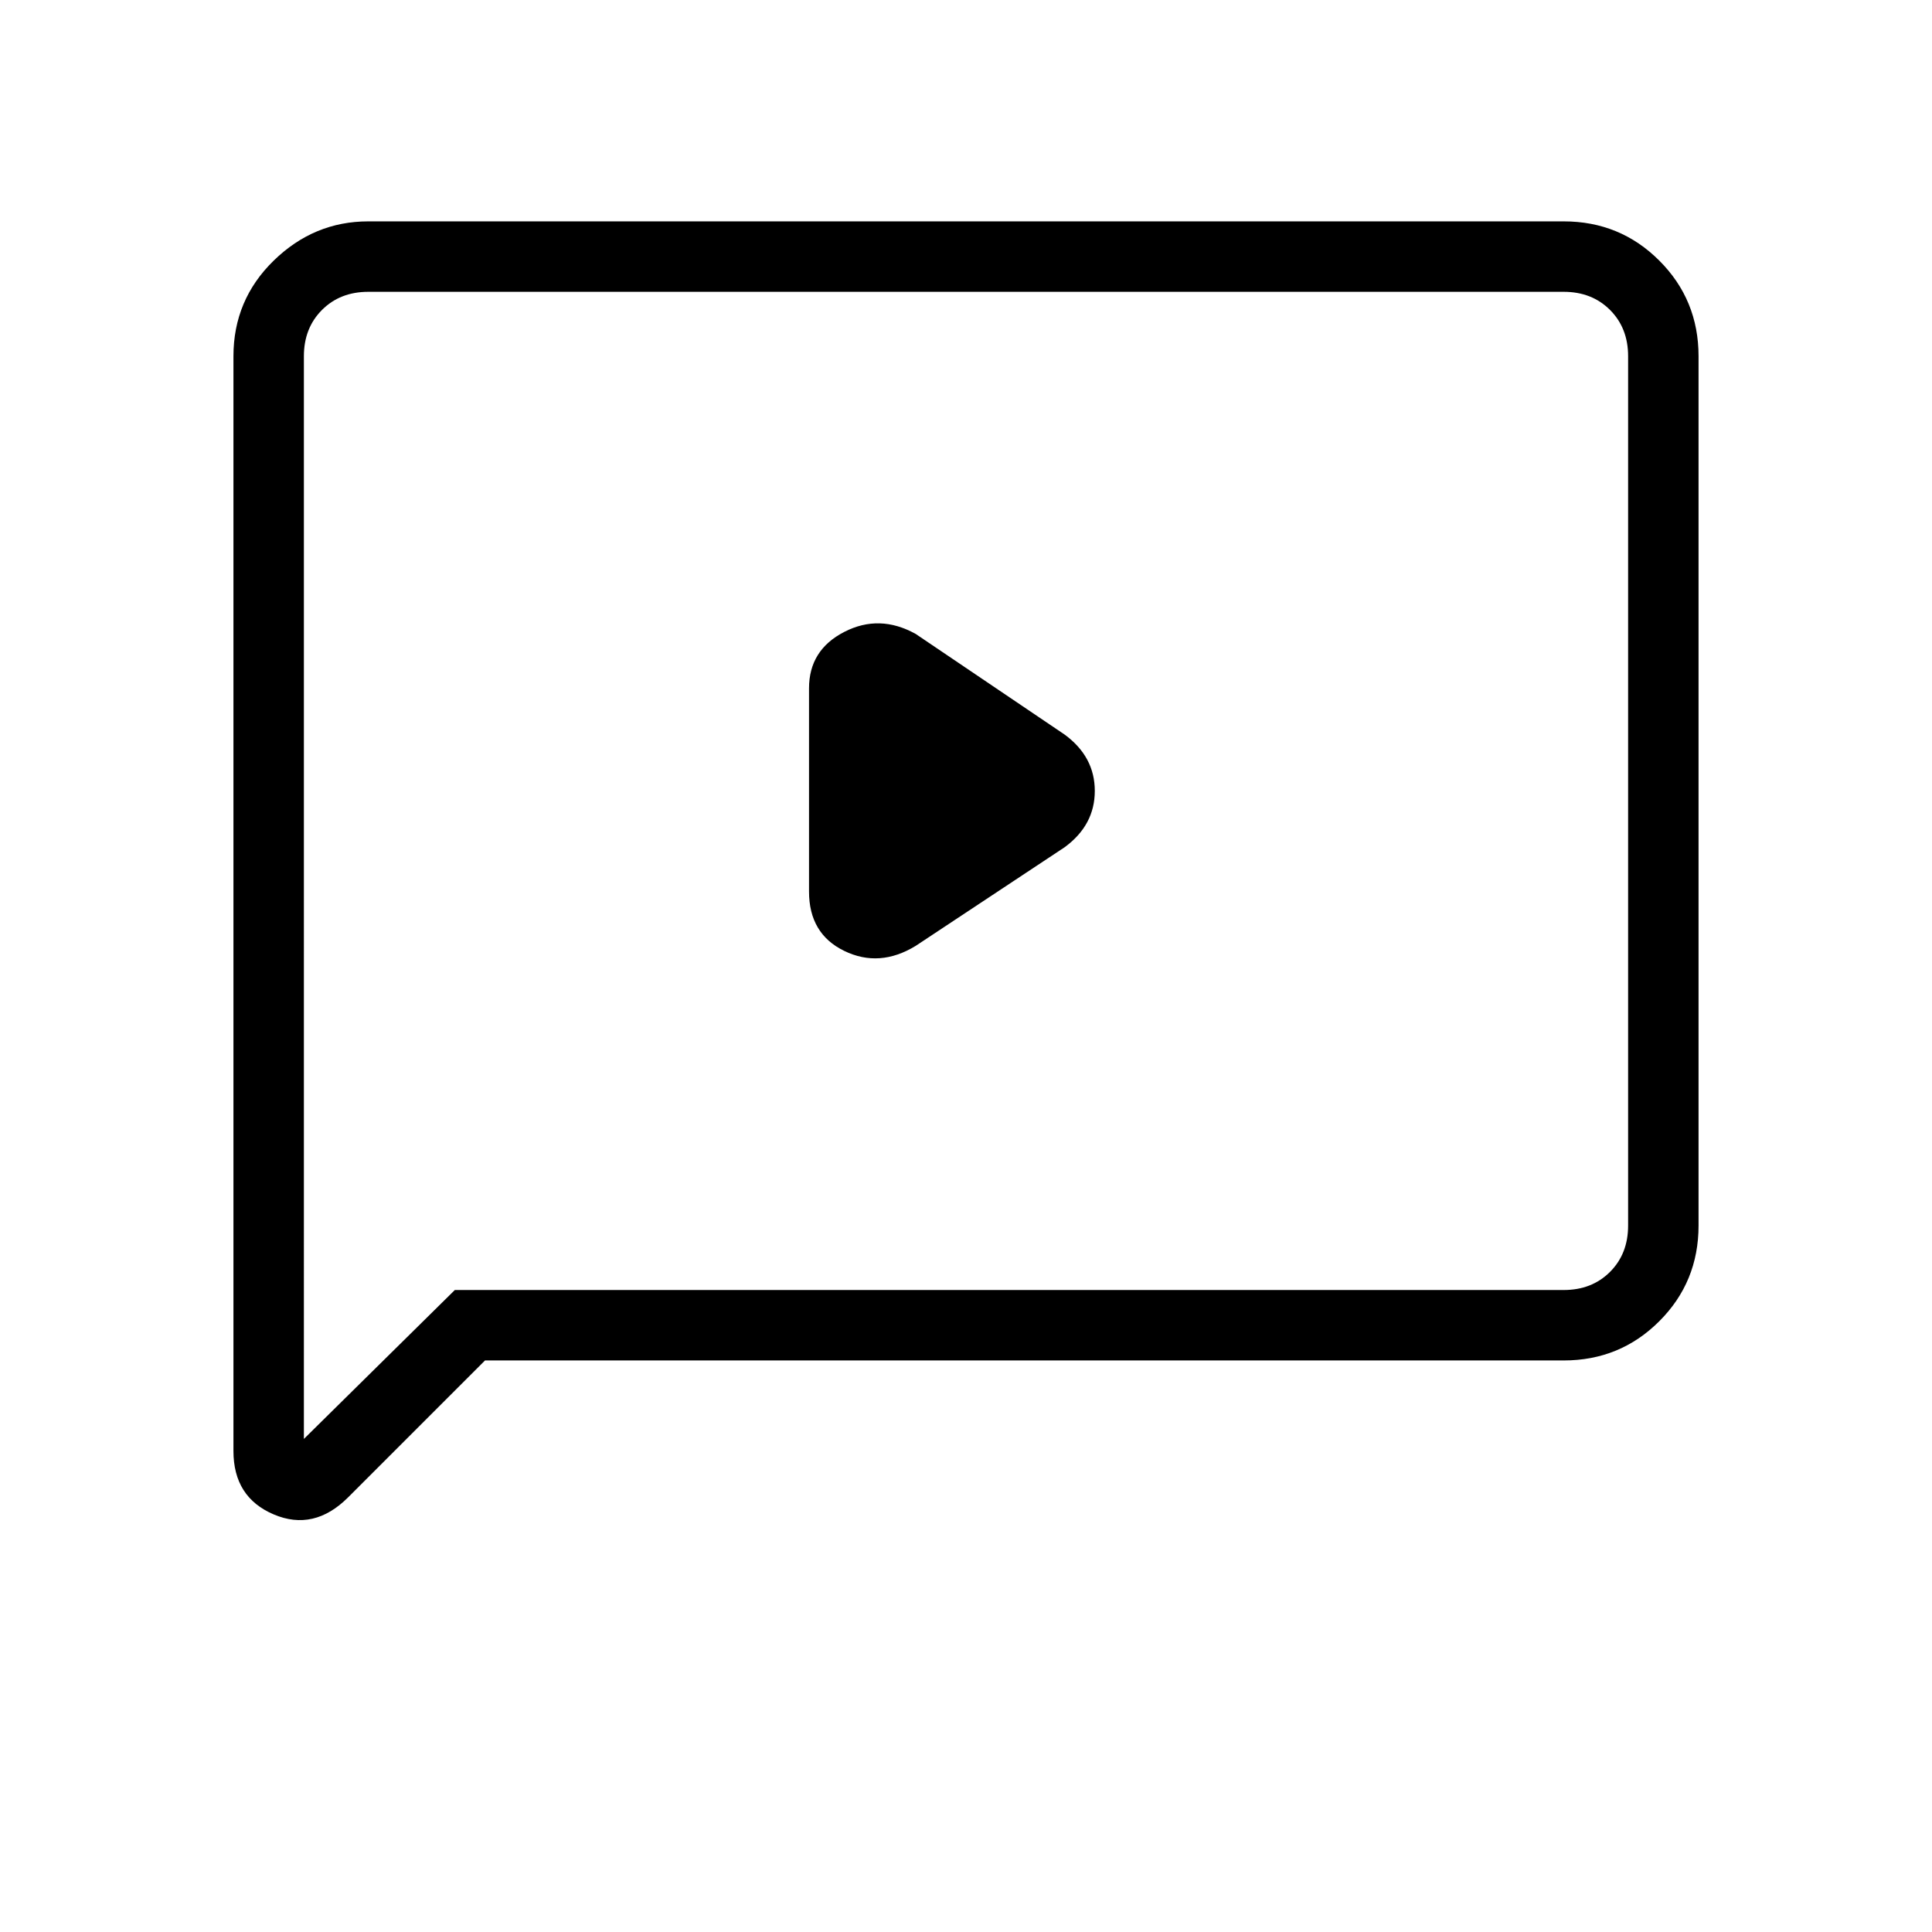 <svg xmlns="http://www.w3.org/2000/svg" height="48" width="48"><path d="m22.75 23.5 3.7-2.45q.75-.55.75-1.4 0-.85-.75-1.4l-3.7-2.5q-.9-.5-1.775-.05-.875.45-.875 1.4v5.05q0 1.05.875 1.475.875.425 1.775-.125ZM8.65 37.2q-.85.85-1.85.425t-1-1.575V8.85q0-1.4 1-2.375 1-.975 2.35-.975h29.7q1.4 0 2.375.975.975.975.975 2.375v21.6q0 1.4-.975 2.375-.975.975-2.375.975h-26.8Zm-1.1-1.45 3.75-3.7h27.55q.7 0 1.15-.45.45-.45.45-1.15V8.85q0-.7-.45-1.15-.45-.45-1.15-.45H9.15q-.7 0-1.15.45-.45.45-.45 1.15Zm0-26.9V7.25v28.5Z"/></svg>